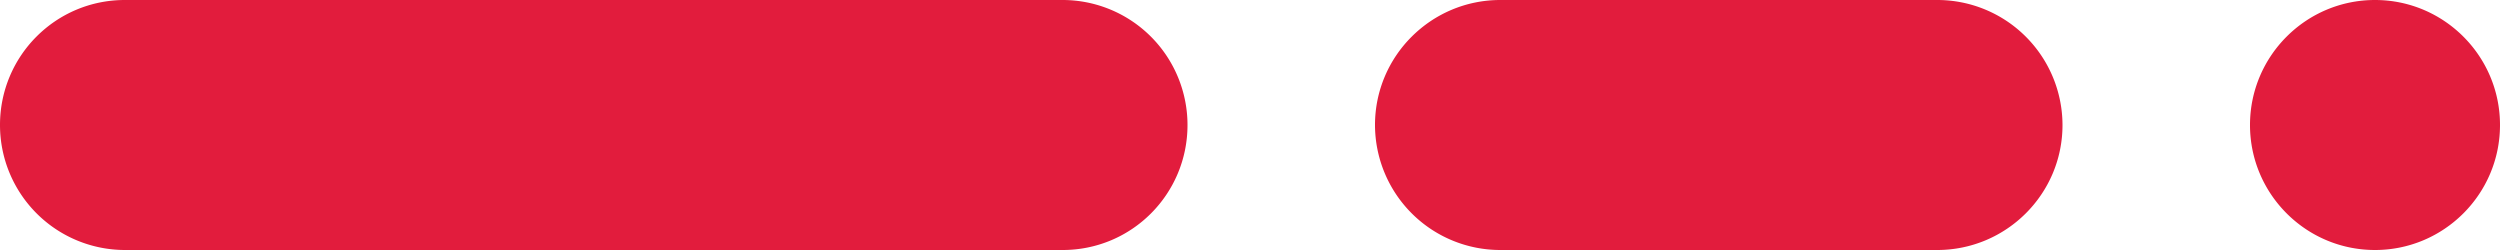 <svg width="80" height="8" xmlns="http://www.w3.org/2000/svg"><path d="M0 4c0-2.21 1.782-4 3.995-4h30.01A4 4 0 0138 4c0 2.21-1.782 4-3.995 4H3.995A4 4 0 010 4zm44 0c0-2.21 1.8-4 4.01-4h13.98A4.008 4.008 0 0166 4c0 2.21-1.8 4-4.01 4H48.01A4.008 4.008 0 0144 4zm28 0c0-2.21 1.795-4 4-4 2.21 0 4 1.795 4 4 0 2.21-1.795 4-4 4-2.21 0-4-1.795-4-4z" fill="#E21C3D" fill-rule="evenodd"/></svg>